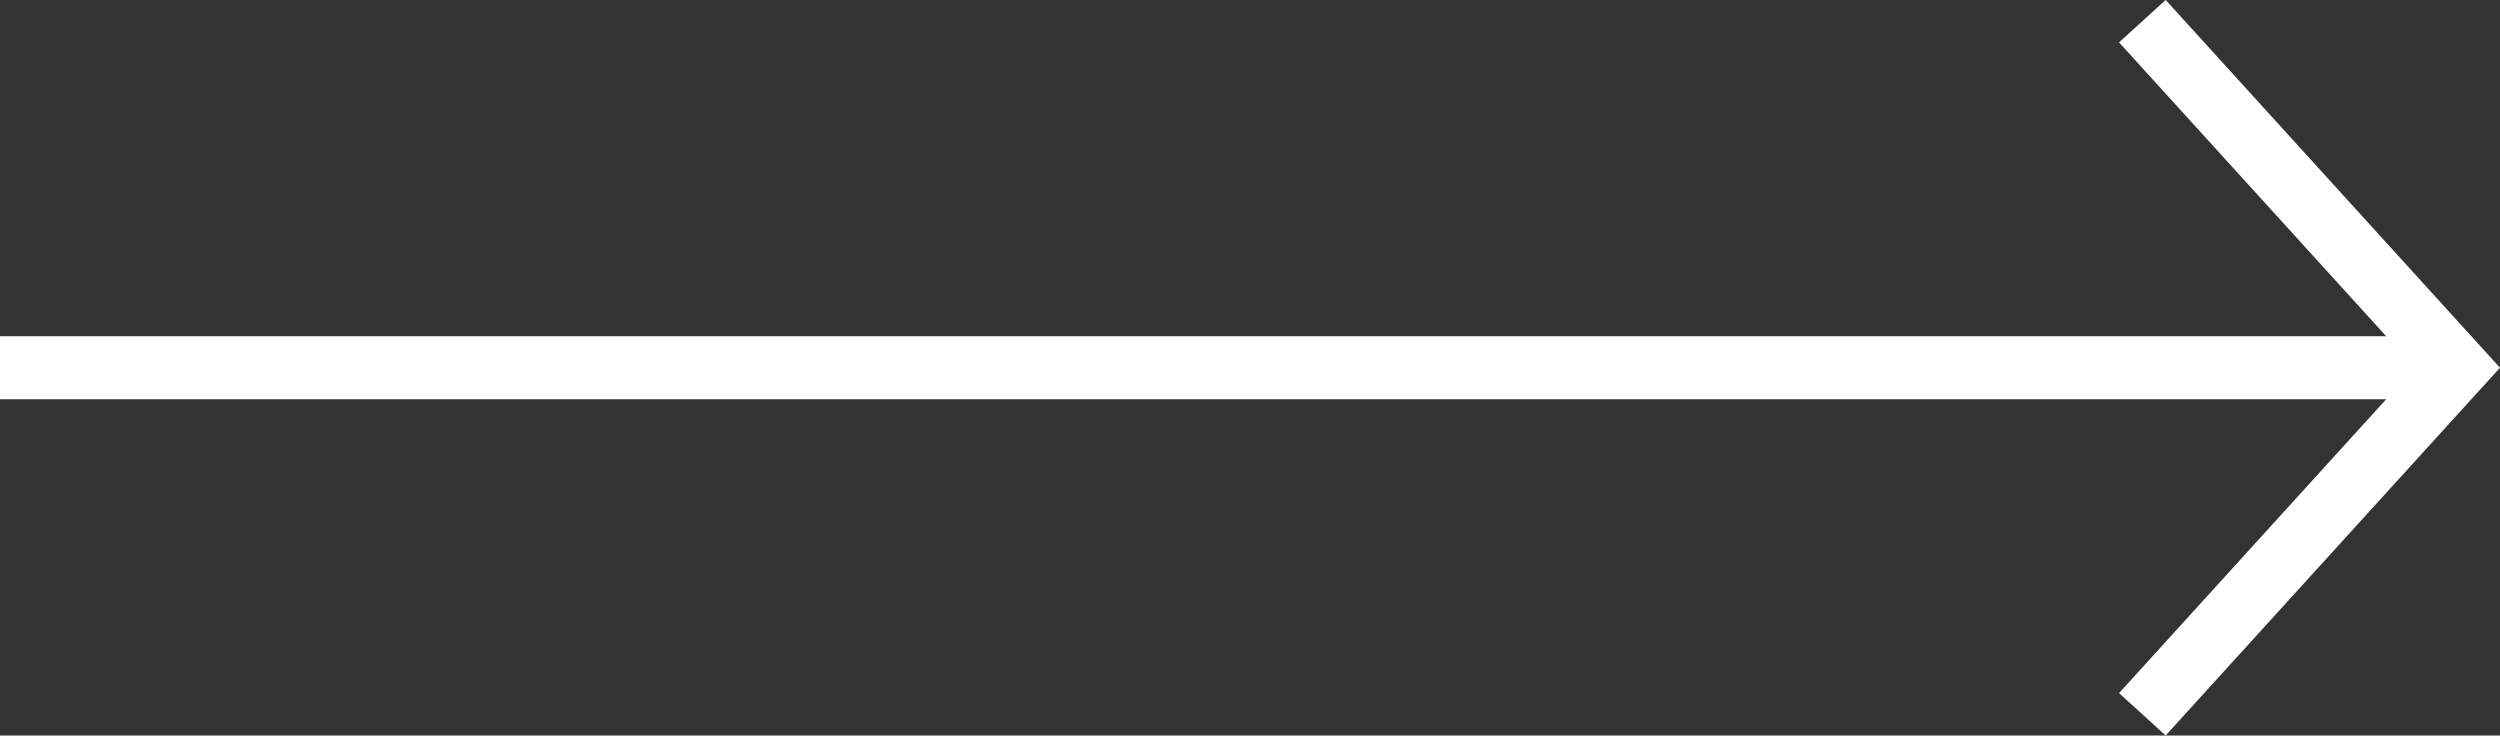 <svg xmlns="http://www.w3.org/2000/svg" width="39.676" height="11.673" viewBox="0 0 39.676 11.673"><rect x="0" y="0" width="39.676" height="11.673" fill="#333333" stroke="none"/><g transform="translate(0 0.336)"><g transform="translate(-1031 -968)"><g transform="translate(980 903)"><g transform="translate(51 65)"><path d="M31,8l5.5-5h0L42,8" transform="translate(42 -31) rotate(90)" fill="none" stroke="#fff" stroke-width="1" fill-rule="evenodd"/><line x2="38" transform="translate(0.5 5.5)" fill="none" stroke="#fff" stroke-linecap="square" stroke-width="1"/></g></g></g></g></svg>